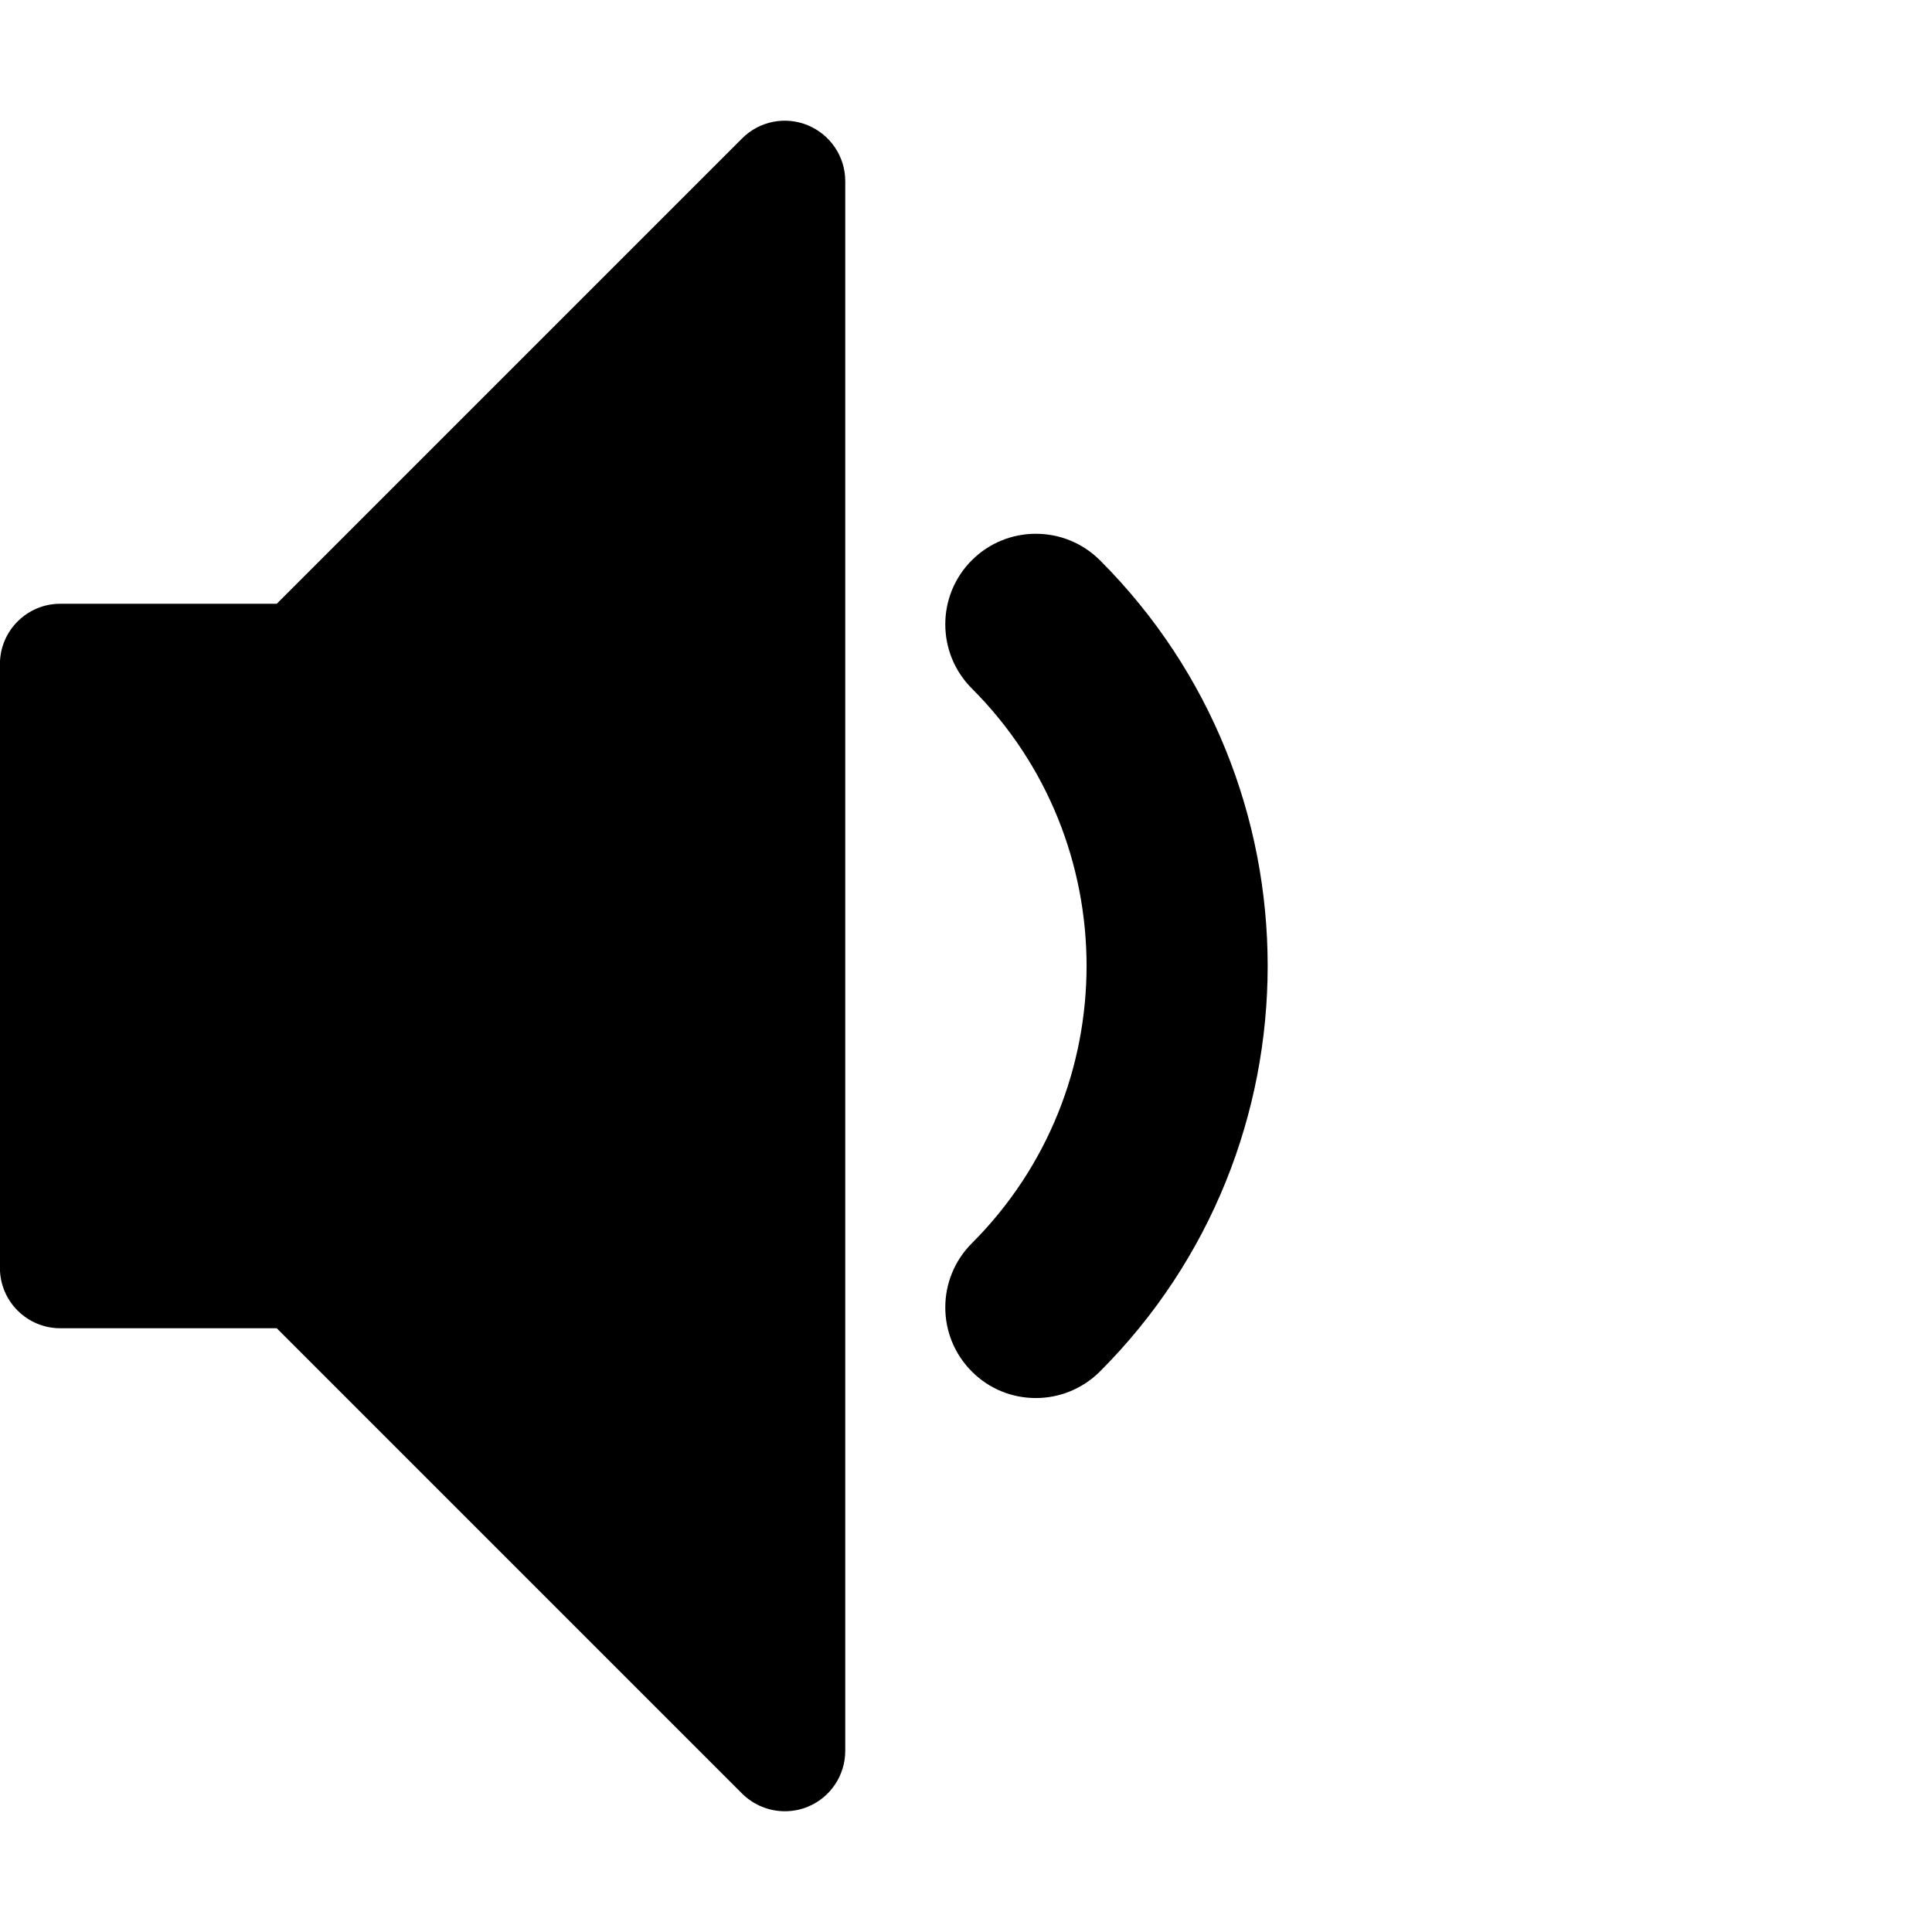 <svg width="24" height="24" viewBox="0 0 24 24" fill="none" xmlns="http://www.w3.org/2000/svg">
<g clip-path="url(#clip0_201_66716)">
<path d="M12.867 17.367C12.579 17.367 12.291 17.258 12.072 17.037C11.633 16.598 11.633 15.885 12.072 15.445C13.973 13.545 13.973 10.452 12.072 8.552C11.633 8.112 11.633 7.399 12.072 6.96C12.511 6.521 13.224 6.521 13.664 6.96C16.442 9.738 16.442 14.258 13.664 17.037C13.444 17.256 13.156 17.367 12.868 17.367H12.867Z" fill="black"/>
<path d="M9.75 22.5C9.555 22.5 9.363 22.424 9.219 22.281L3.438 16.5H0.749C0.335 16.5 -0.001 16.164 -0.001 15.75V8.25C-0.001 7.836 0.335 7.5 0.749 7.5H3.438L9.219 1.719C9.434 1.504 9.756 1.44 10.037 1.557C10.317 1.674 10.5 1.947 10.5 2.25V21.75C10.5 22.053 10.317 22.328 10.037 22.443C9.944 22.482 9.846 22.5 9.75 22.5Z" fill="black"/>
</g>
<defs>
<clipPath id="clip0_201_66716">
<rect width="24" height="24" fill="white"/>
</clipPath>
</defs>
</svg>
